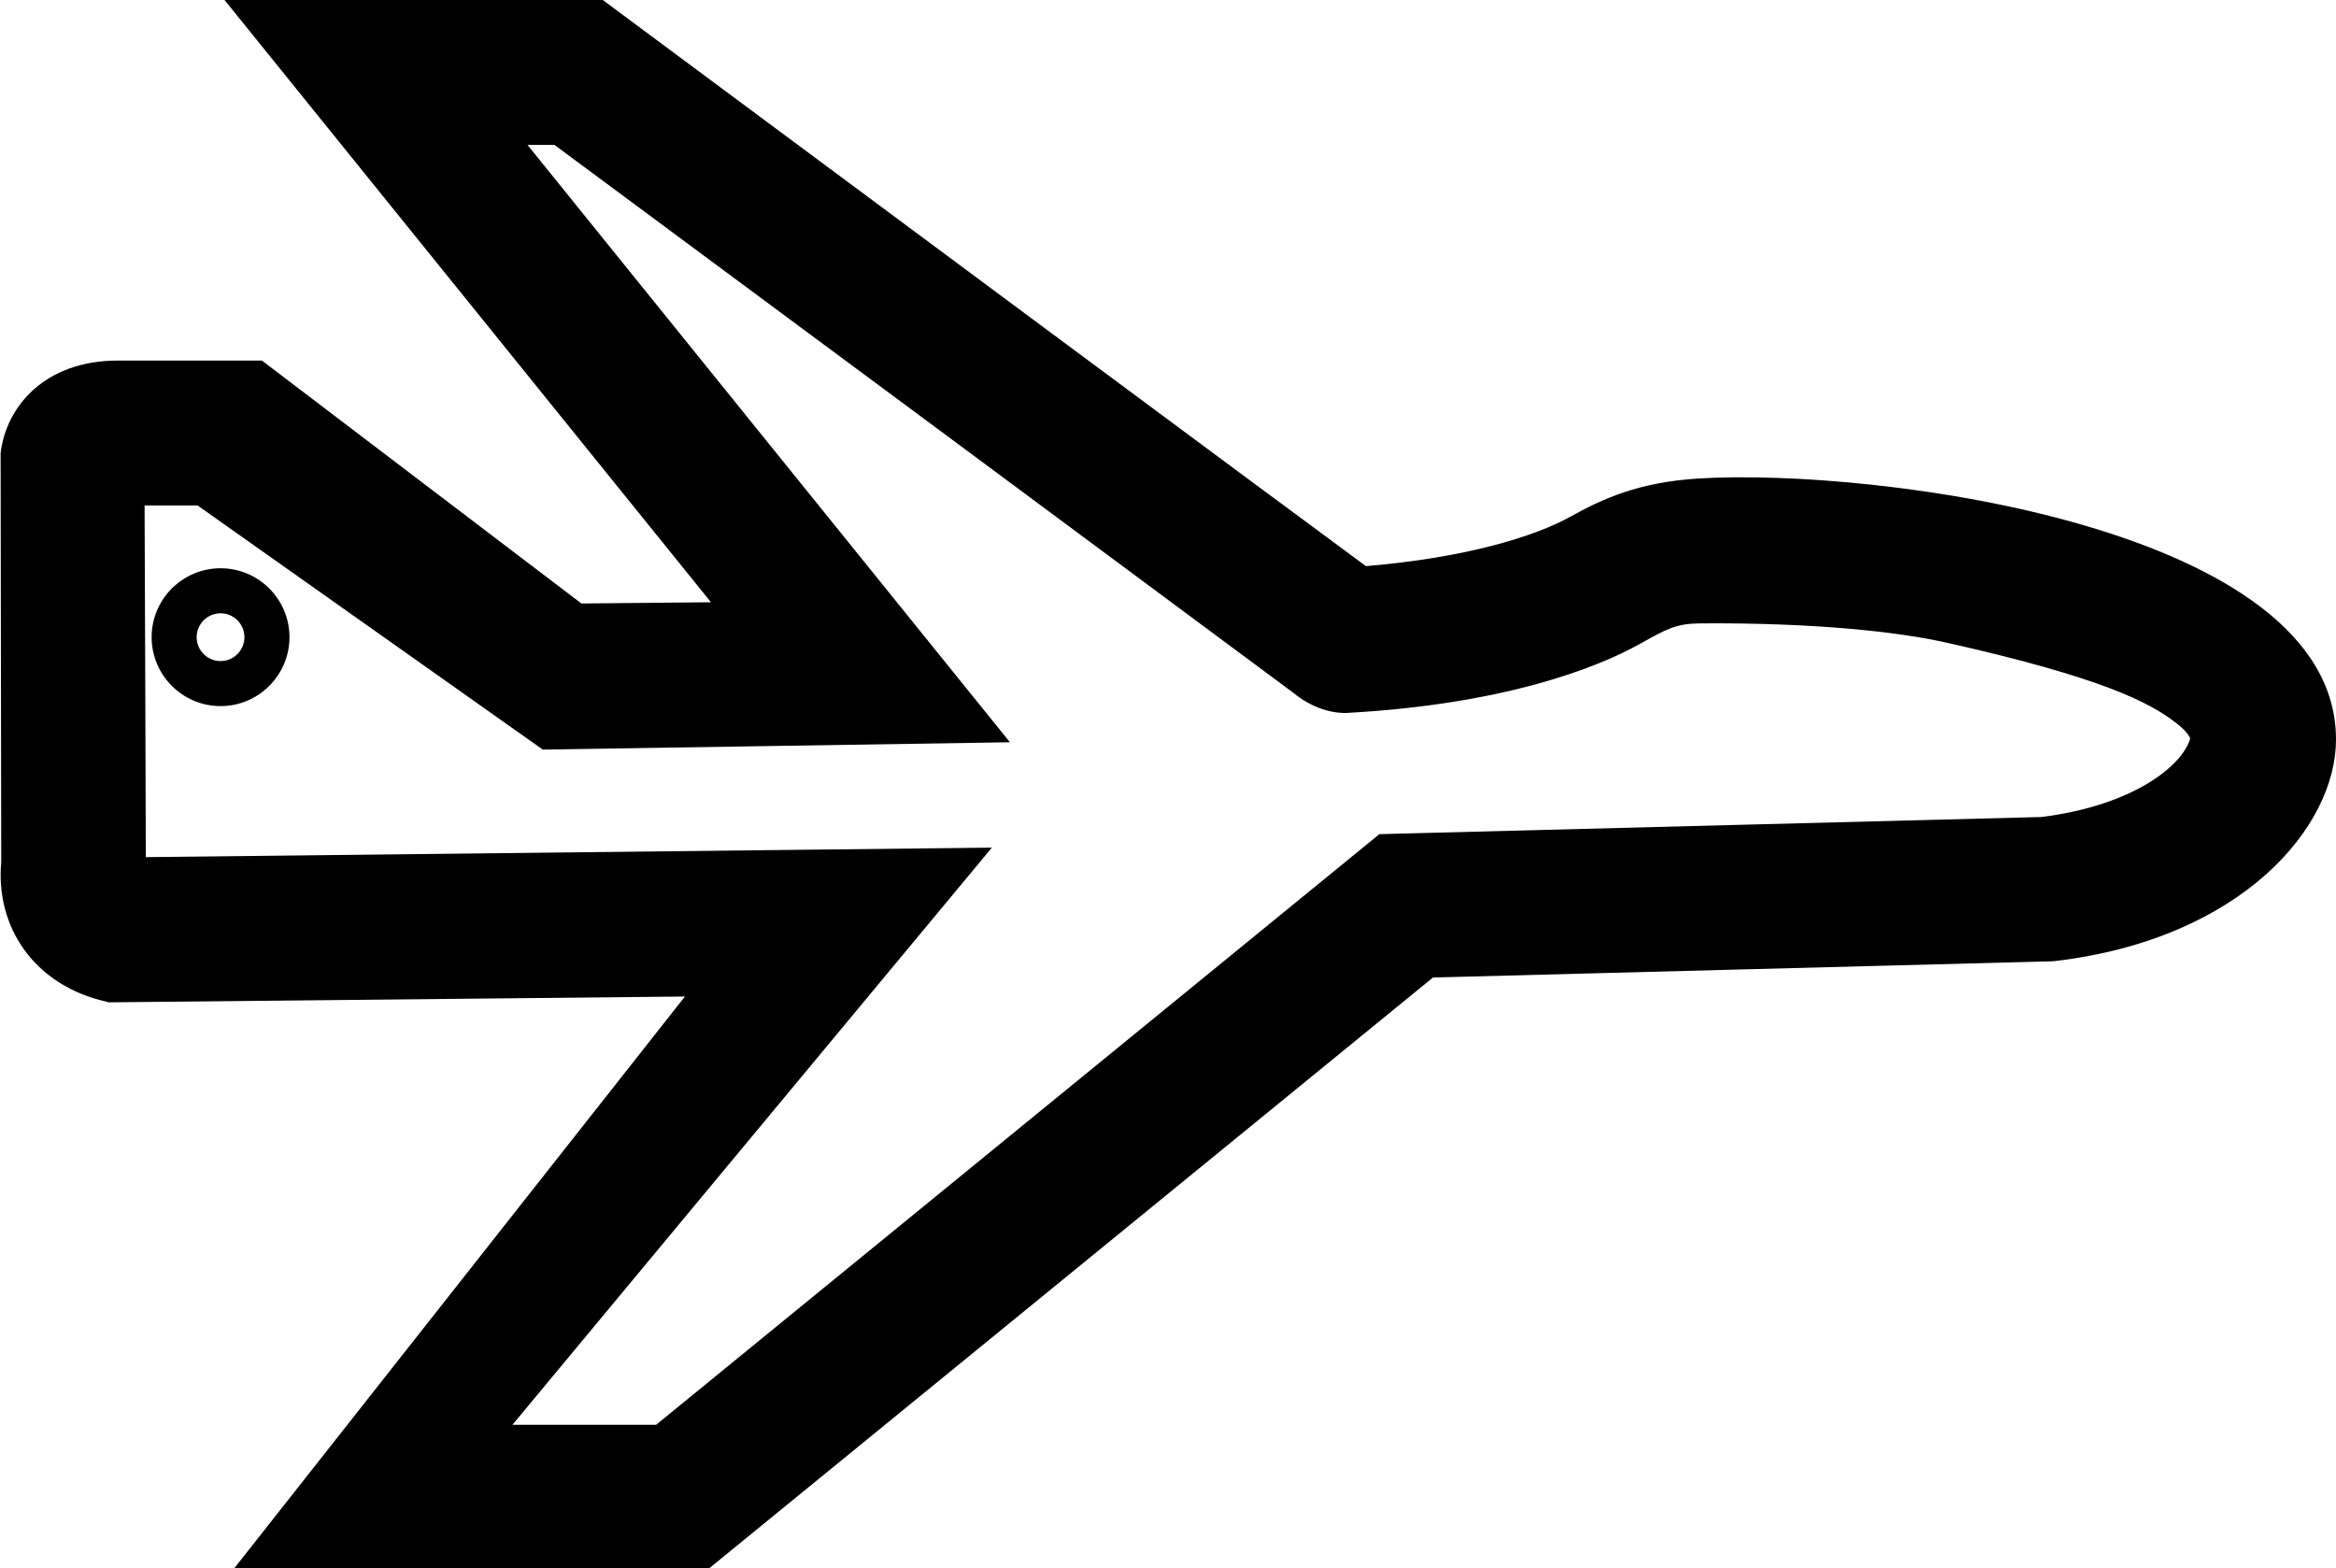 <?xml version="1.0" encoding="utf-8"?>
<!-- Generator: Adobe Illustrator 21.1.0, SVG Export Plug-In . SVG Version: 6.00 Build 0)  -->
<svg version="1.1" id="Layer_2" xmlns="http://www.w3.org/2000/svg" xmlns:xlink="http://www.w3.org/1999/xlink" x="0px" y="0px"
	 viewBox="0 0 762.6 512" style="enable-background:new 0 0 762.6 512;" xml:space="preserve">
<g>
	<path d="M72,185.5c-12.4,0-22.5,10.1-22.5,22.5s10.1,22.5,22.5,22.5s22.5-10.1,22.5-22.5S84.4,185.5,72,185.5z M72,215.8
		c-4.3,0-7.8-3.5-7.8-7.8s3.5-7.8,7.8-7.8s7.8,3.5,7.8,7.8S76.3,215.8,72,215.8z"/>
	<path d="M554.5,156.2c-19.6,1.2-31.5,6.7-41.9,12.5c-11.3,6.3-33.9,13.4-66.7,16.1C414.1,161.4,278.1,60.4,203.1,4.7L196.8,0H73.3
		l158.8,196.6l-42.3,0.4L85.5,117.7h-47c-24,0-36.5,15.1-38.3,30.2c0,0,0.2,120.1,0.2,133.5c-1.9,21.4,10.8,39.3,32,45l3.1,0.8
		l188.1-1.9l-147.4,187h154.9l236.7-193.2l202.2-5.3l1.1-0.1c61-7.3,91.5-43.9,91.5-72.3C762.6,172,612.4,152.7,554.5,156.2z
		 M666.5,266.7l-216.2,5.6L214.2,465.1h-46.9l156.5-188.4l-276.2,3.1c0-15.1-0.3-84.4-0.4-114.8h17.3l112.7,79.7l152.5-2.4
		l-157.5-195h8.8C198.5,60.2,420.2,224.6,422,226c9.4,7.8,18.2,6.7,18.2,6.7c50-2.8,80.6-14.3,95.5-22.7c8.4-4.7,11.5-6.4,19.1-6.5
		c37.8-0.3,65.2,2.8,80.7,6.3c50.9,11.4,66.3,19.6,74.5,25.9c3.2,2.4,4.5,4.1,5,5.4C712.4,250,696.5,262.9,666.5,266.7z"/>
</g>
</svg>
